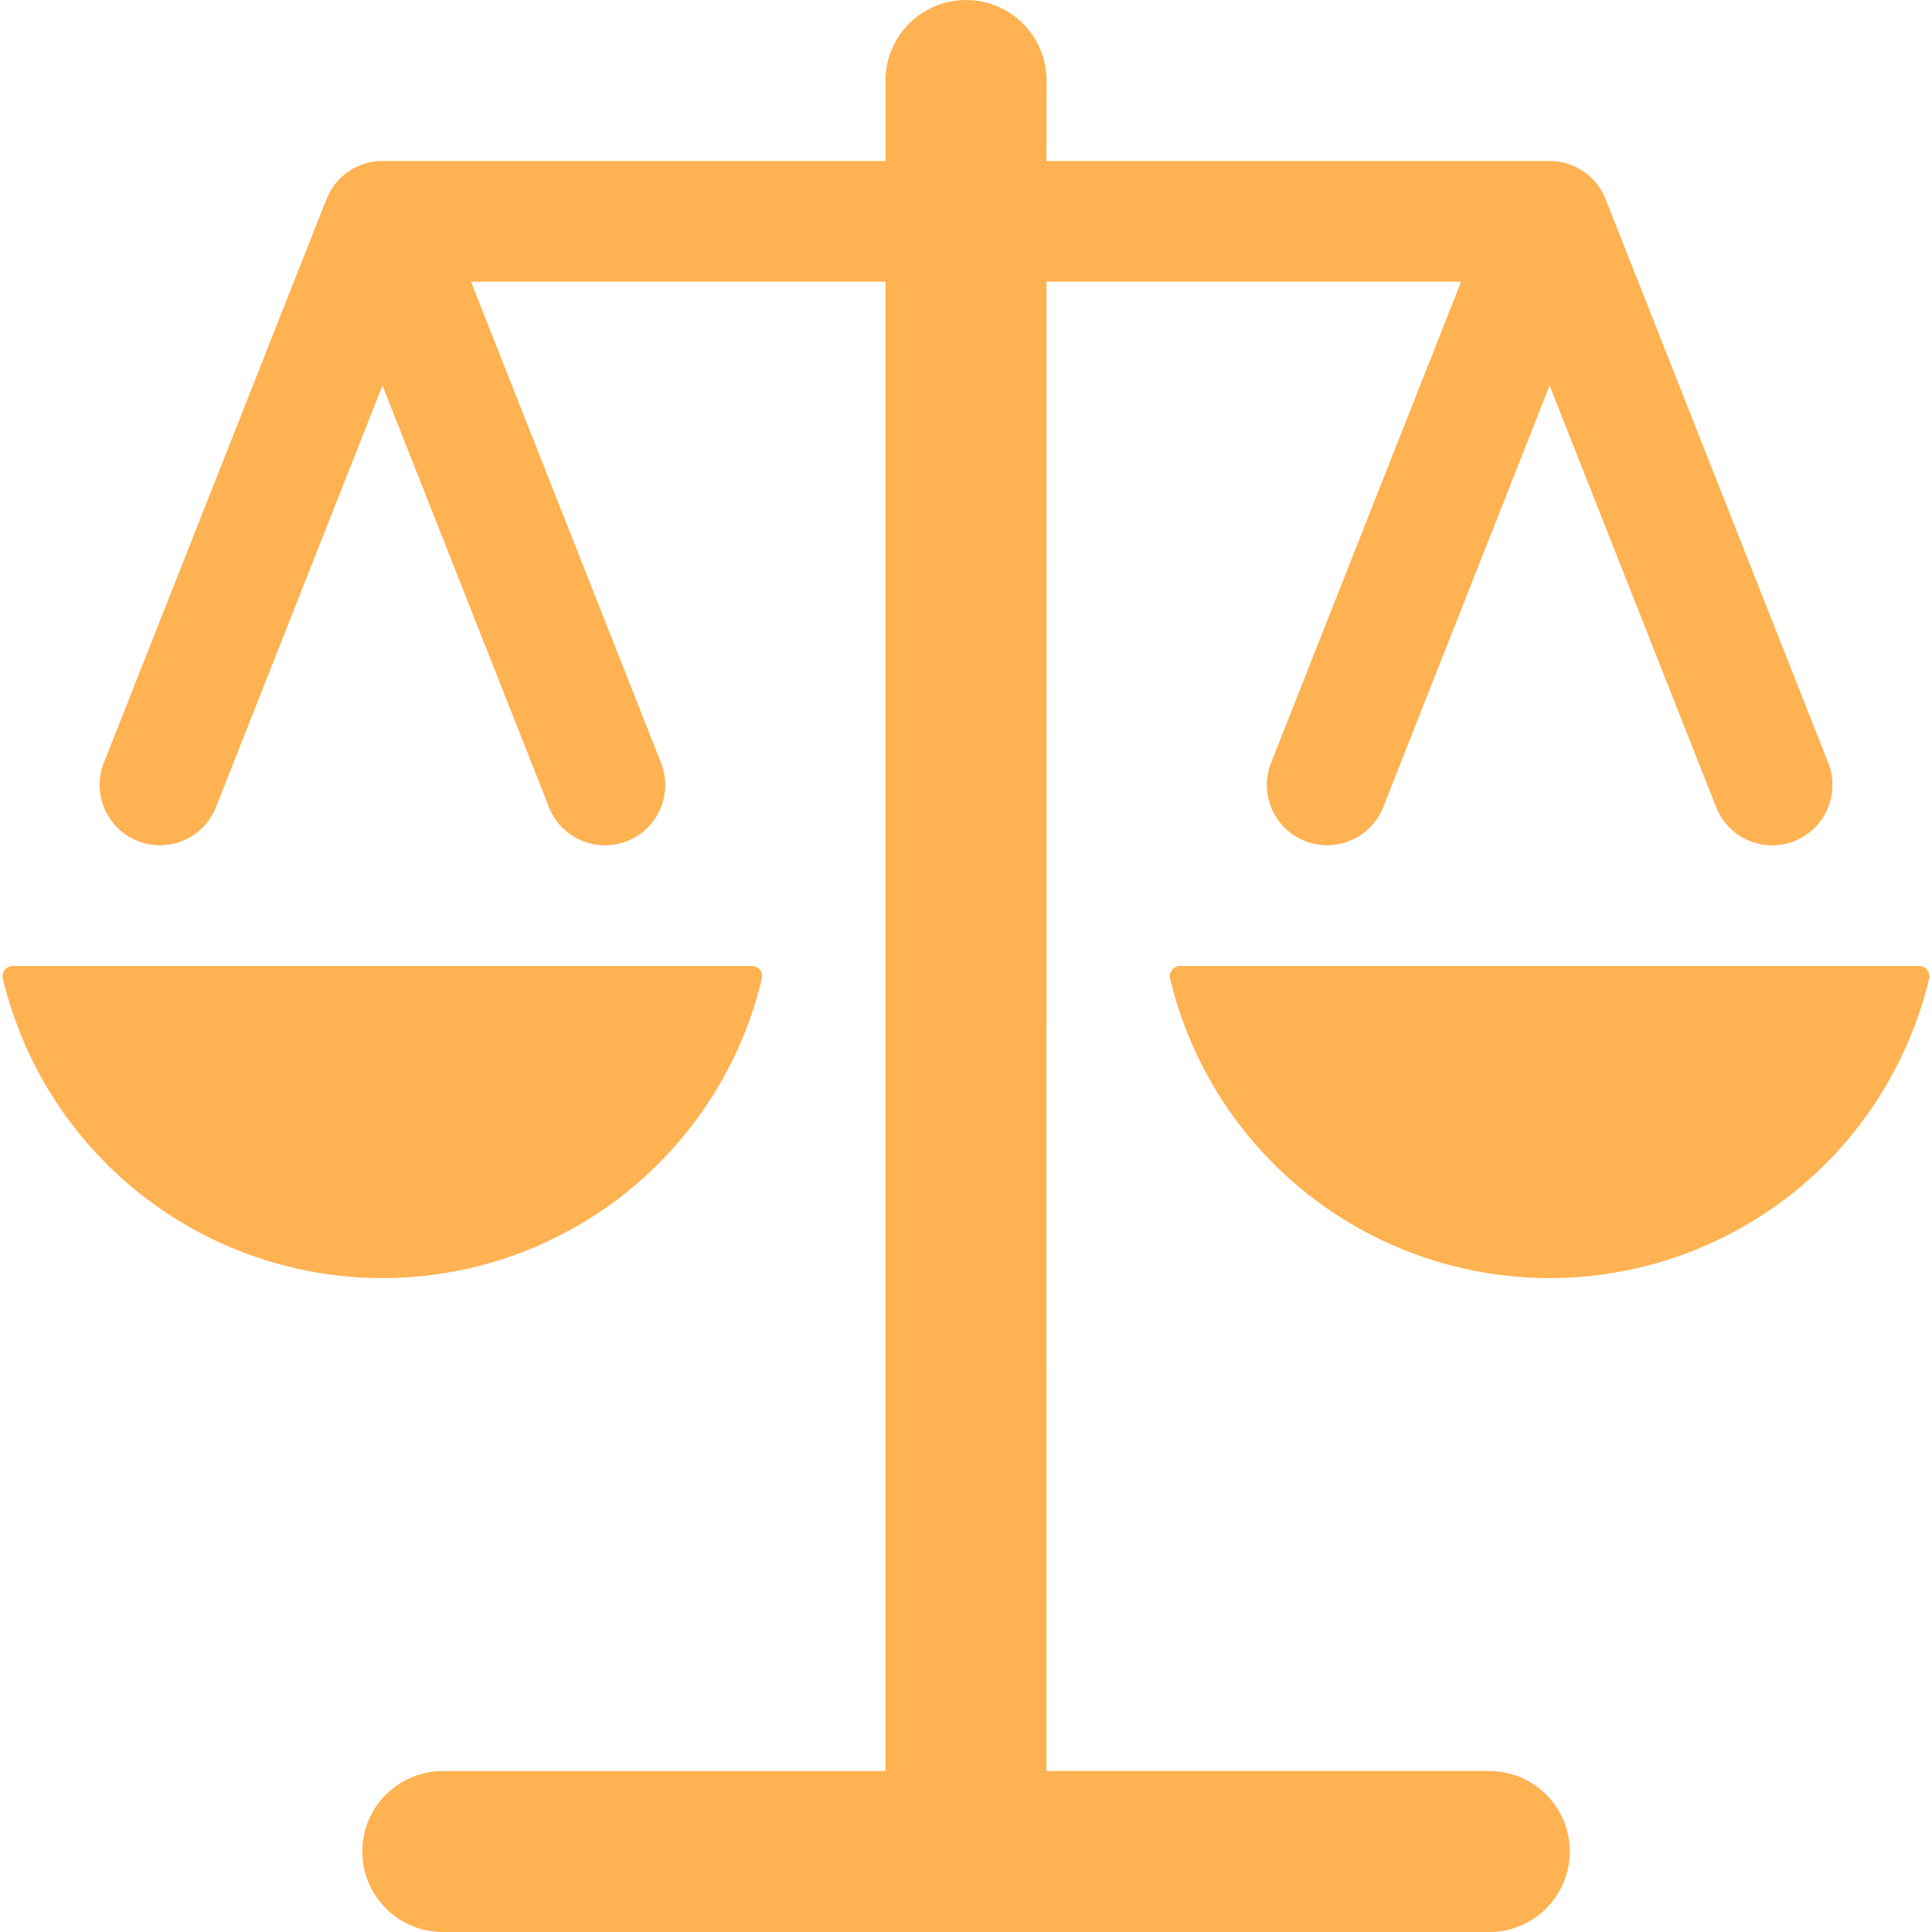 <?xml version="1.0" encoding="UTF-8"?>
<svg width="100pt" height="100pt" version="1.1" viewBox="0 0 100 100" xmlns="http://www.w3.org/2000/svg">
 <g fill="#ffb251">
  <path d="m77.082 91.668h-22.918l0.004-77.086h21.457l-9.836 24.902c-0.633 1.602 0.152 3.414 1.754 4.047 1.605 0.633 3.418-0.152 4.051-1.754l8.613-21.82 8.617 21.816v0.004c0.305 0.77 0.902 1.387 1.66 1.719 0.758 0.328 1.617 0.344 2.391 0.039 0.77-0.305 1.387-0.902 1.715-1.66 0.328-0.762 0.344-1.621 0.039-2.391l-11.523-29.172c-0.465-1.195-1.617-1.98-2.898-1.98h-26.043l0.004-4.164c0-2.301-1.867-4.168-4.168-4.168s-4.168 1.867-4.168 4.168v4.164h-26.043 0.004c-1.281 0-2.434 0.785-2.898 1.98l-11.523 29.172c-0.633 1.602 0.156 3.414 1.758 4.047 1.602 0.633 3.414-0.152 4.047-1.754l8.617-21.82 8.617 21.816-0.004 0.004c0.305 0.77 0.902 1.387 1.66 1.719 0.762 0.328 1.621 0.344 2.391 0.039 0.77-0.305 1.387-0.902 1.715-1.66 0.332-0.762 0.344-1.621 0.039-2.391l-9.836-24.902h21.457v77.086h-22.918 0.004c-2.301 0-4.168 1.863-4.168 4.164s1.867 4.168 4.168 4.168h54.168-0.004c2.301 0 4.168-1.867 4.168-4.168s-1.867-4.164-4.168-4.164z"/>
  <path d="m39.438 50.648c0.035-0.156 0-0.32-0.102-0.449-0.102-0.125-0.254-0.199-0.418-0.199h-38.254c-0.16 0-0.316 0.074-0.414 0.199-0.102 0.129-0.141 0.293-0.105 0.449 1.418 5.934 5.438 10.91 10.945 13.535 5.504 2.629 11.902 2.629 17.406 0 5.504-2.625 9.527-7.602 10.941-13.535z"/>
  <path d="m99.336 50h-38.254c-0.164 0-0.316 0.074-0.418 0.199-0.102 0.129-0.137 0.293-0.102 0.449 1.414 5.934 5.438 10.91 10.941 13.535 5.504 2.629 11.902 2.629 17.406 0 5.508-2.625 9.527-7.602 10.945-13.535 0.035-0.156-0.004-0.32-0.105-0.449-0.098-0.125-0.254-0.199-0.414-0.199z"/>
 </g>
</svg>
